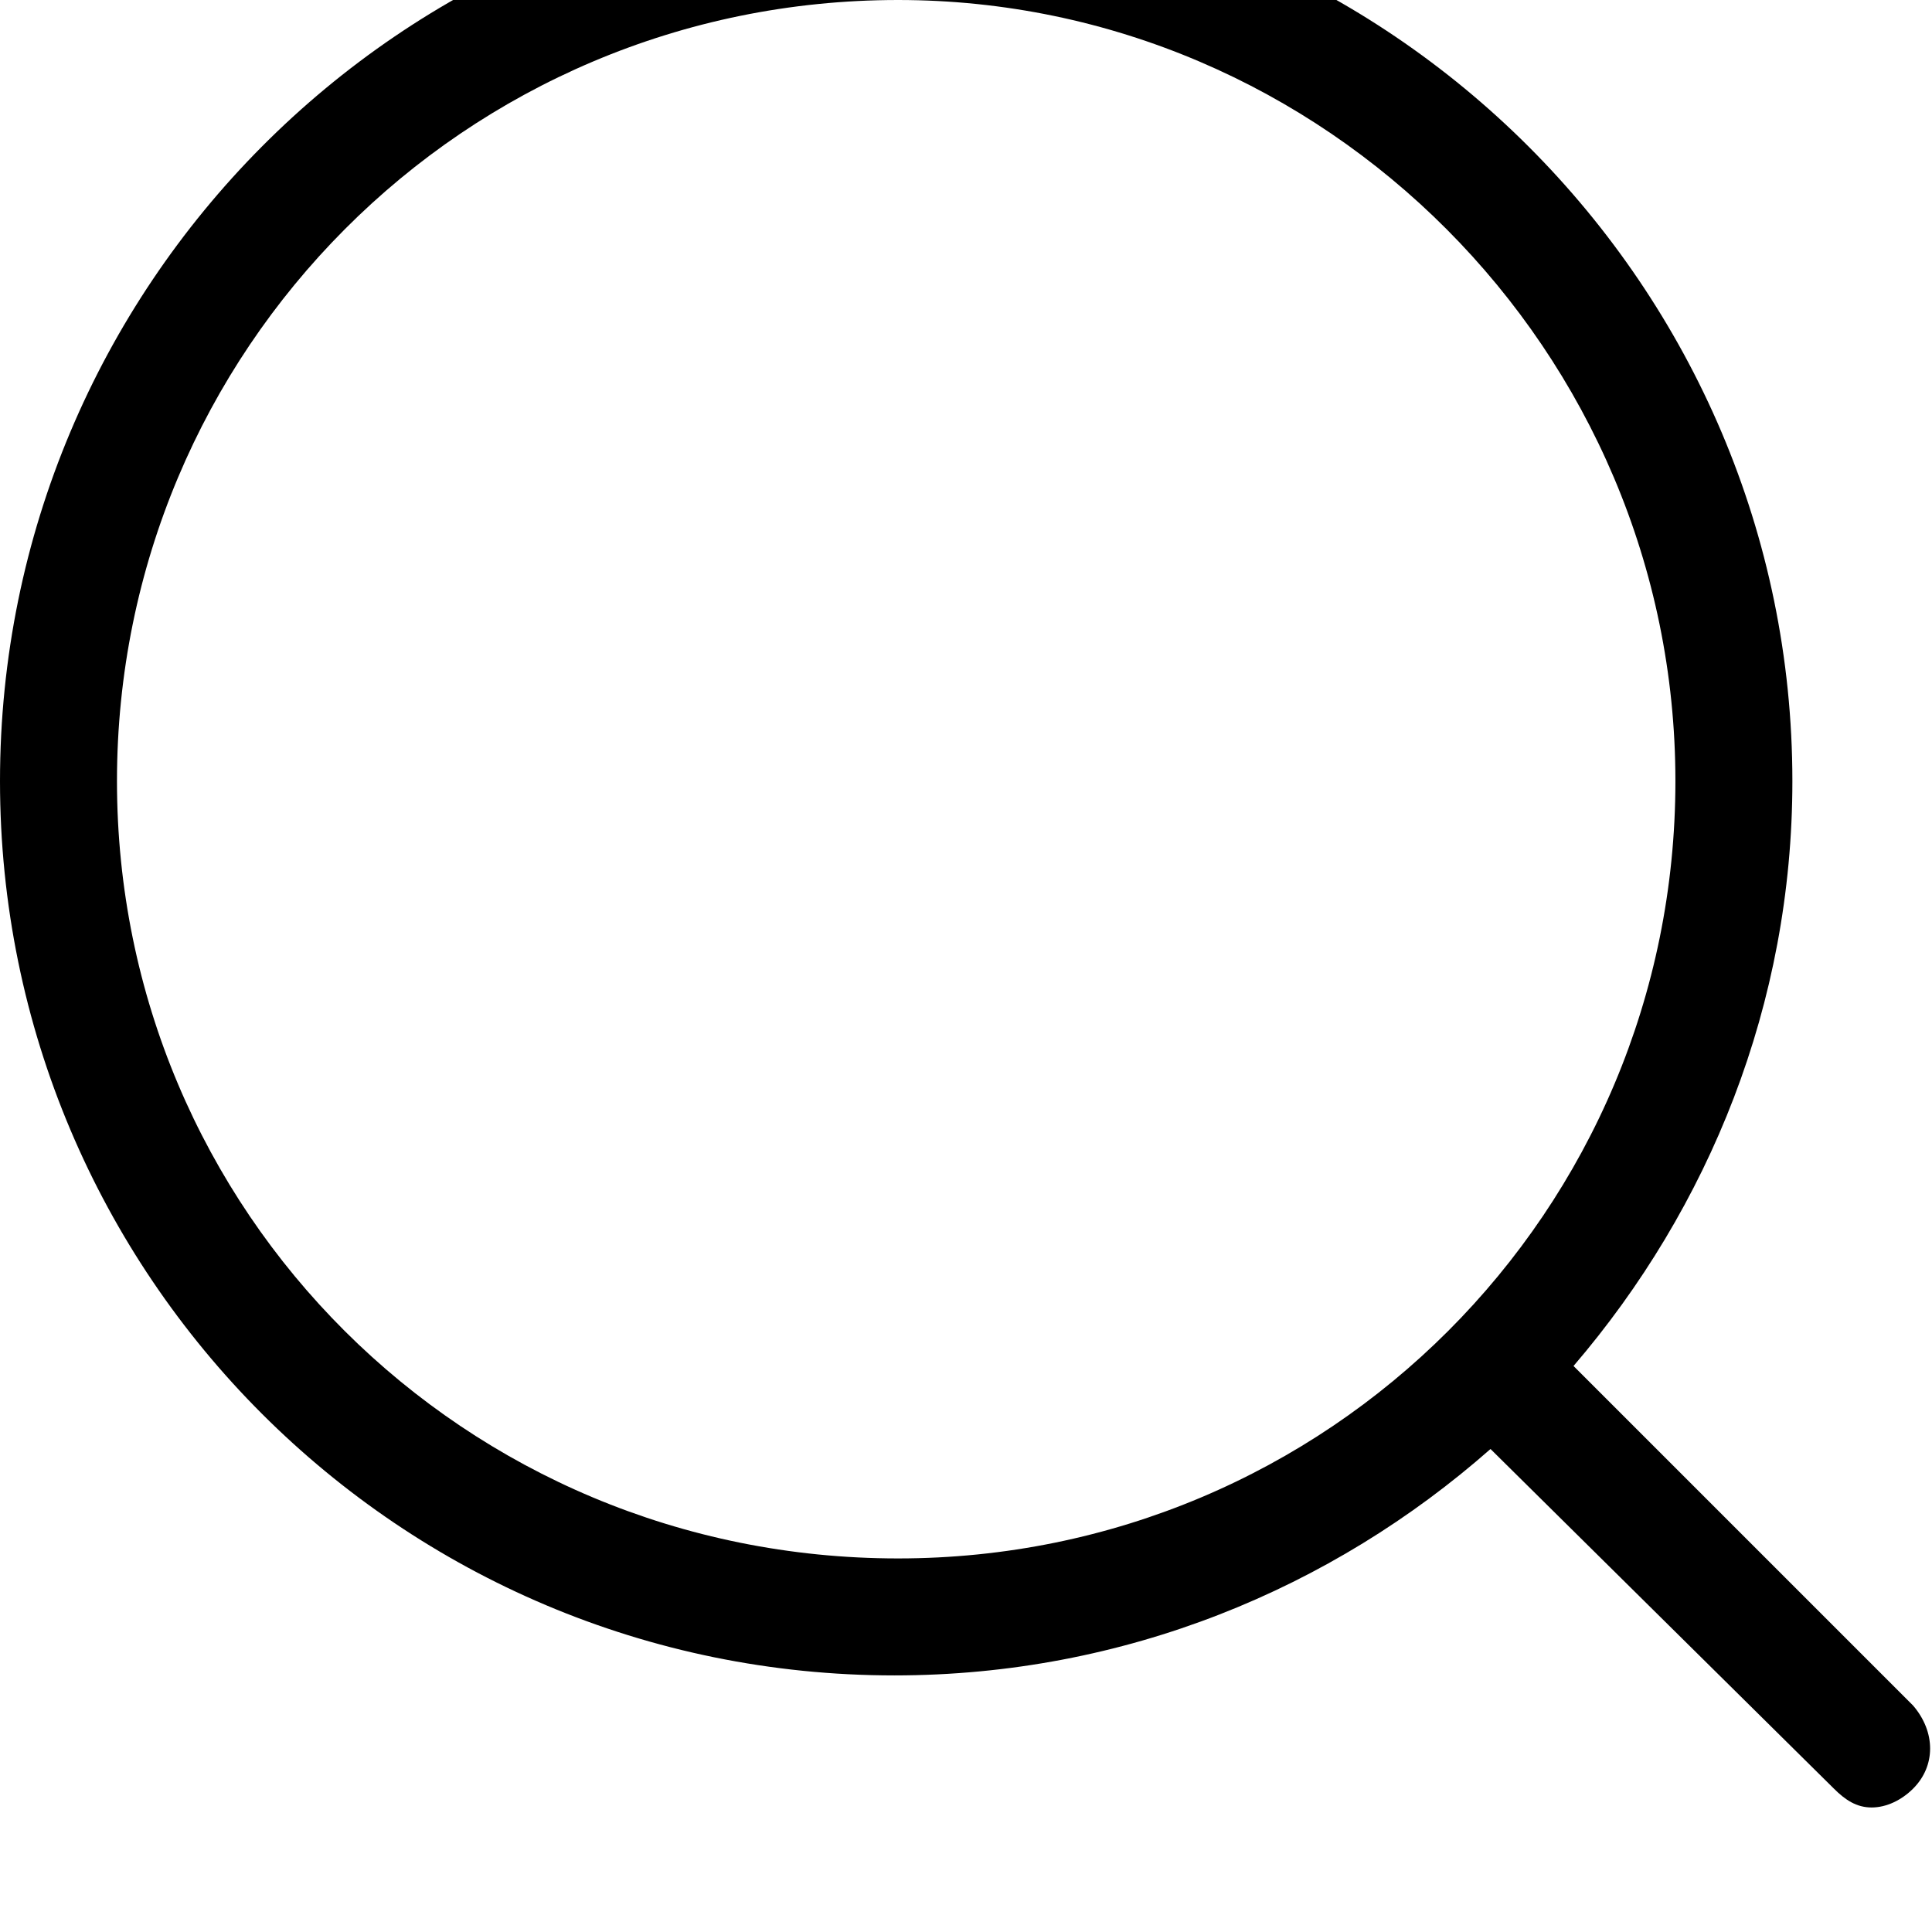 <svg xmlns="http://www.w3.org/2000/svg" viewBox="0 0 512 512"><path d="M507 452l-90-90c36-42 58-96 58-155 0-131-107-238-238-238s-237 107-237 238 106 237 237 237c61 0 116-23 158-60l91 90c3 3 6 5 10 5s8-2 11-5c6-6 6-15 0-22zm-476-245c0-114 92-207 207-207 113 0 206 93 206 207s-92 206-206 206c-115 0-207-92-207-206z"/></svg>